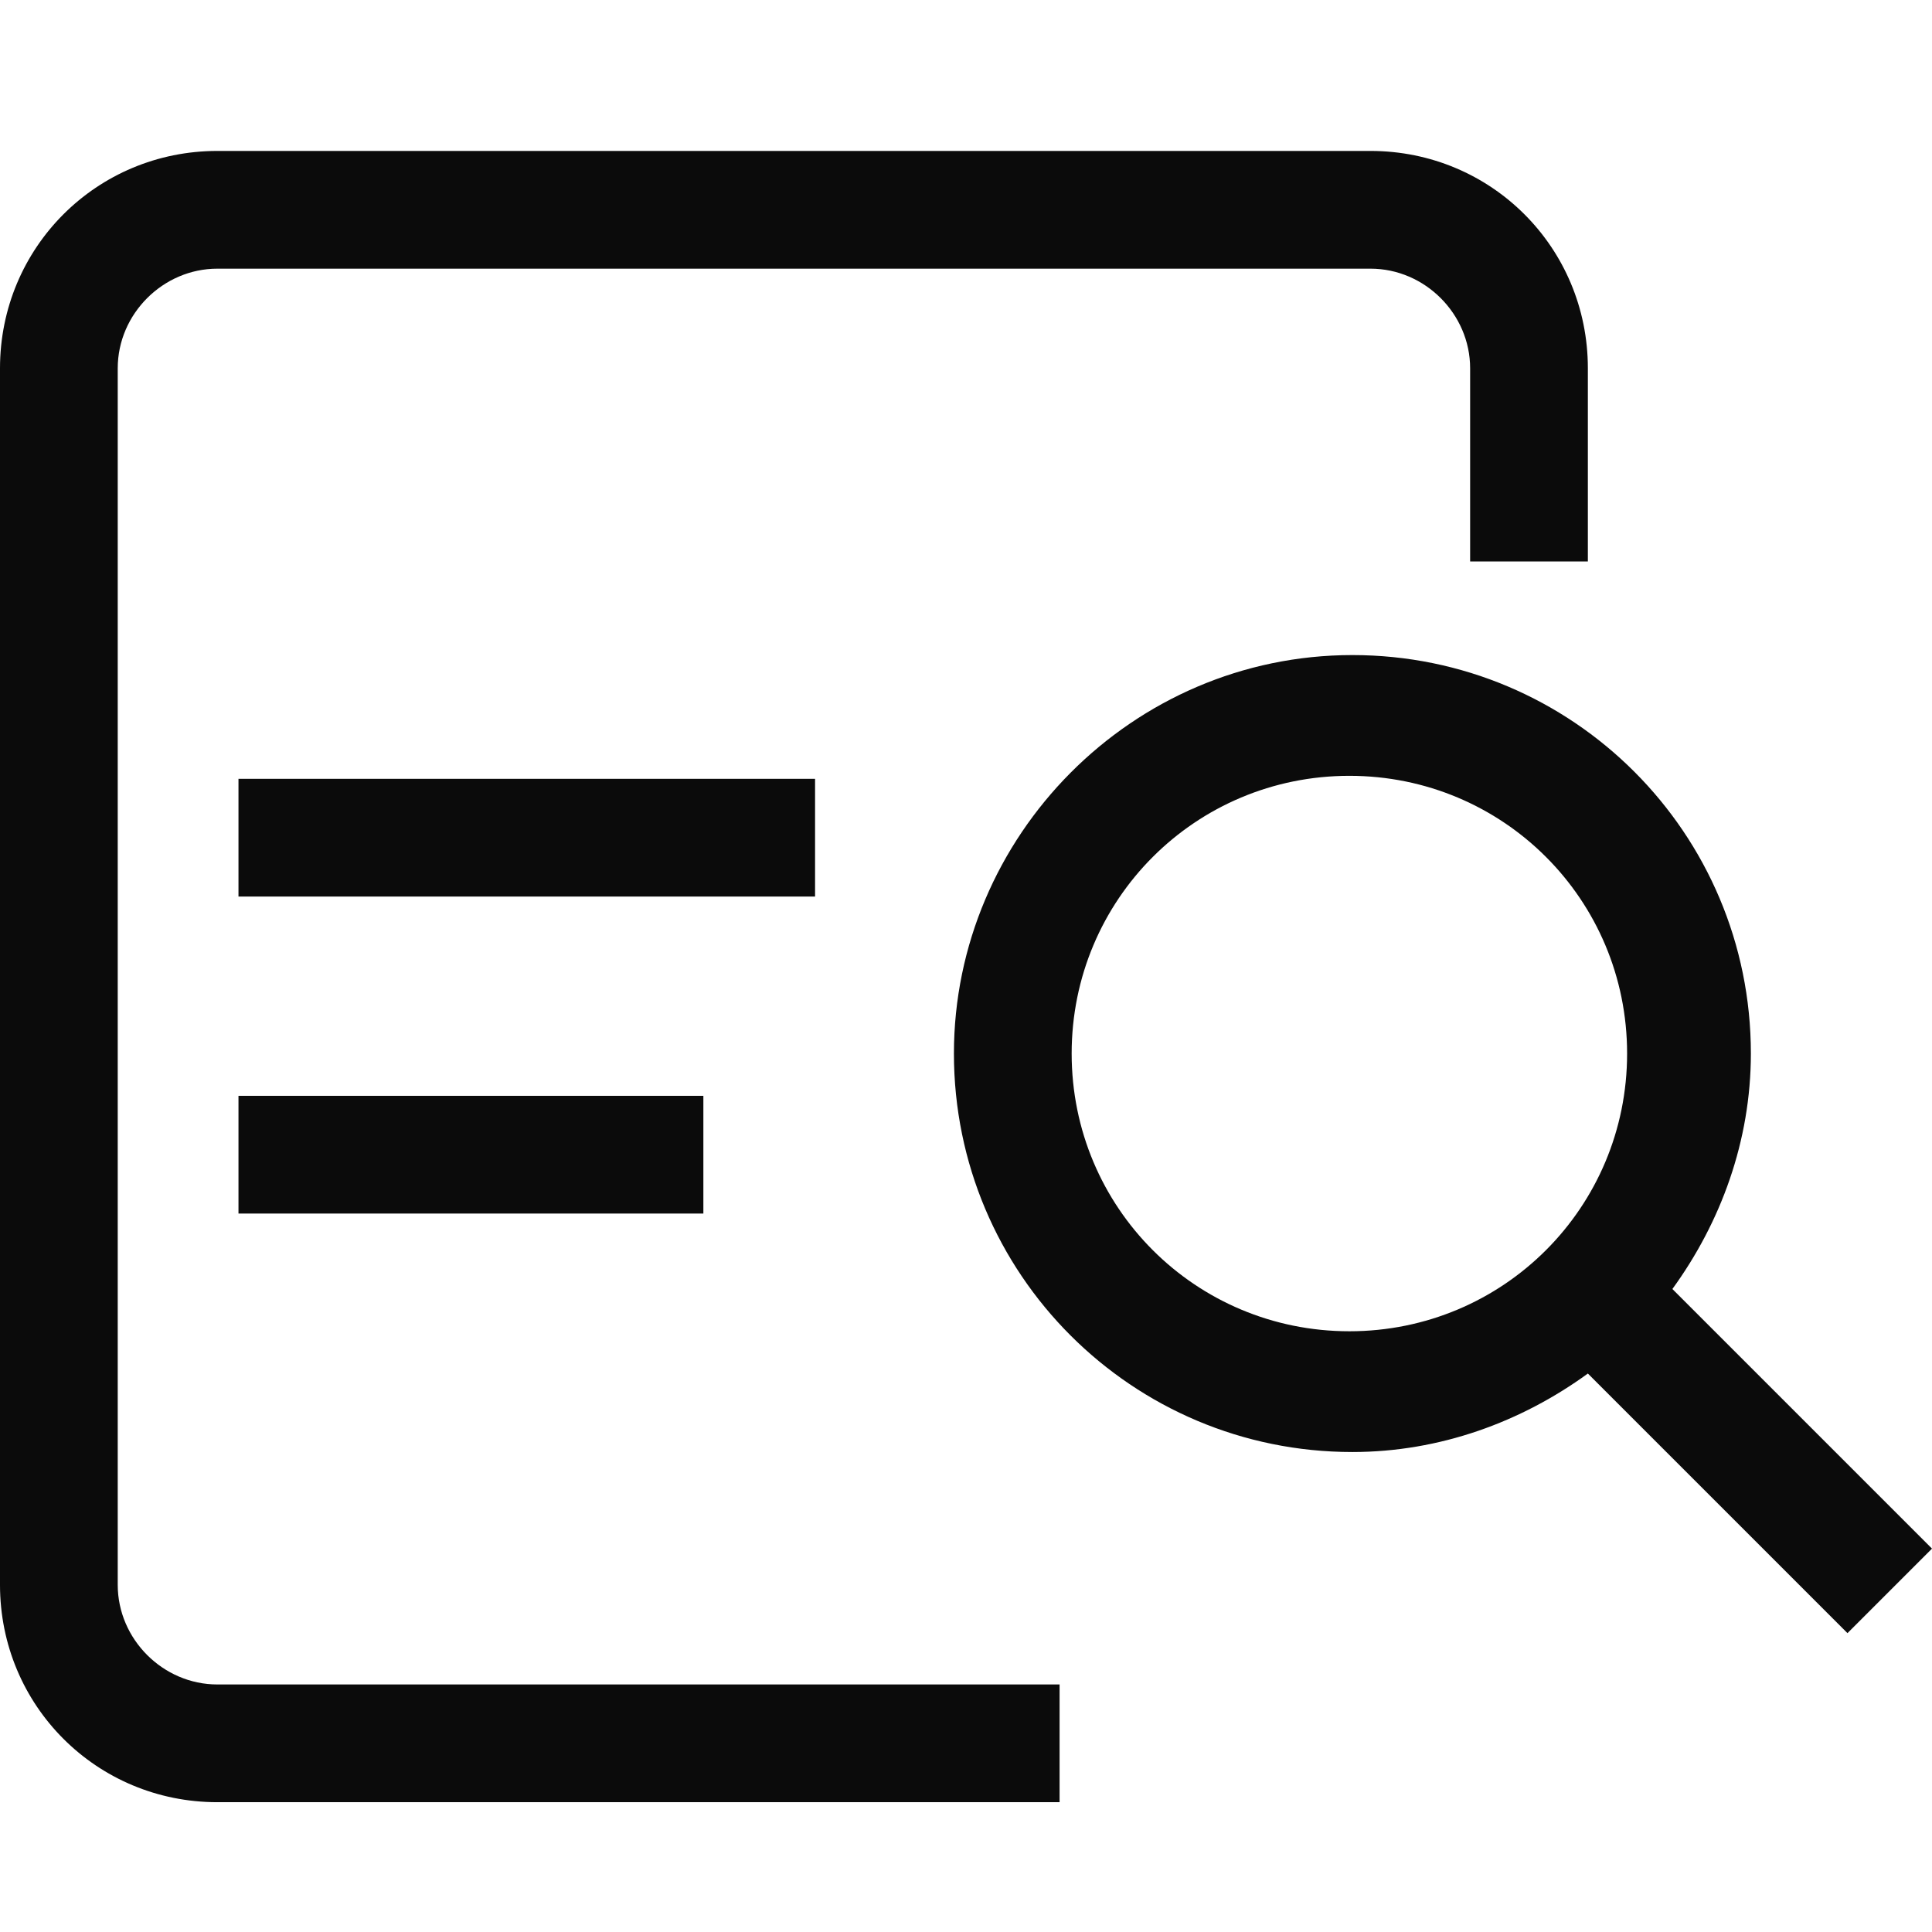 <?xml version="1.0" encoding="utf-8"?>
<!-- Generator: Adobe Illustrator 27.1.1, SVG Export Plug-In . SVG Version: 6.00 Build 0)  -->
<svg version="1.1" id="Layer_1" xmlns="http://www.w3.org/2000/svg" xmlns:xlink="http://www.w3.org/1999/xlink" x="0px" y="0px"
	 viewBox="0 0 64 64" style="enable-background:new 0 0 64 64;" xml:space="preserve">
<style type="text/css">
	.st0{fill:#0B0B0B;}
</style>
<path class="st0" d="M7.2,59.7h27.9v-3.9H7.2c-1.8,0-3.3-1.5-3.3-3.3V12.2c0-1.8,1.5-3.3,3.3-3.3h38.2c1.8,0,3.3,1.5,3.3,3.3v6.4
	h3.9v-6.4c0-4-3.2-7.2-7.2-7.2H7.2C3.2,5,0,8.2,0,12.2v40.3C0,56.5,3.2,59.7,7.2,59.7z M27,25.8H7.9v3.9H27V25.8z M23.3,36.3H7.9
	v3.9h15.4V36.3z M31.6,34.9c0,7.3,5.9,13.2,13.2,13.2c2.9,0,5.6-1,7.8-2.6l8.6,8.6l2.8-2.8l-8.6-8.6c1.6-2.2,2.6-4.9,2.6-7.8
	c0-7.3-5.9-13.2-13.2-13.2S31.6,27.7,31.6,34.9z M35.5,34.9c0-5.1,4.1-9.2,9.2-9.2s9.2,4.1,9.2,9.2c0,5.1-4.1,9.2-9.2,9.2
	S35.5,40,35.5,34.9z"/>
</svg>
